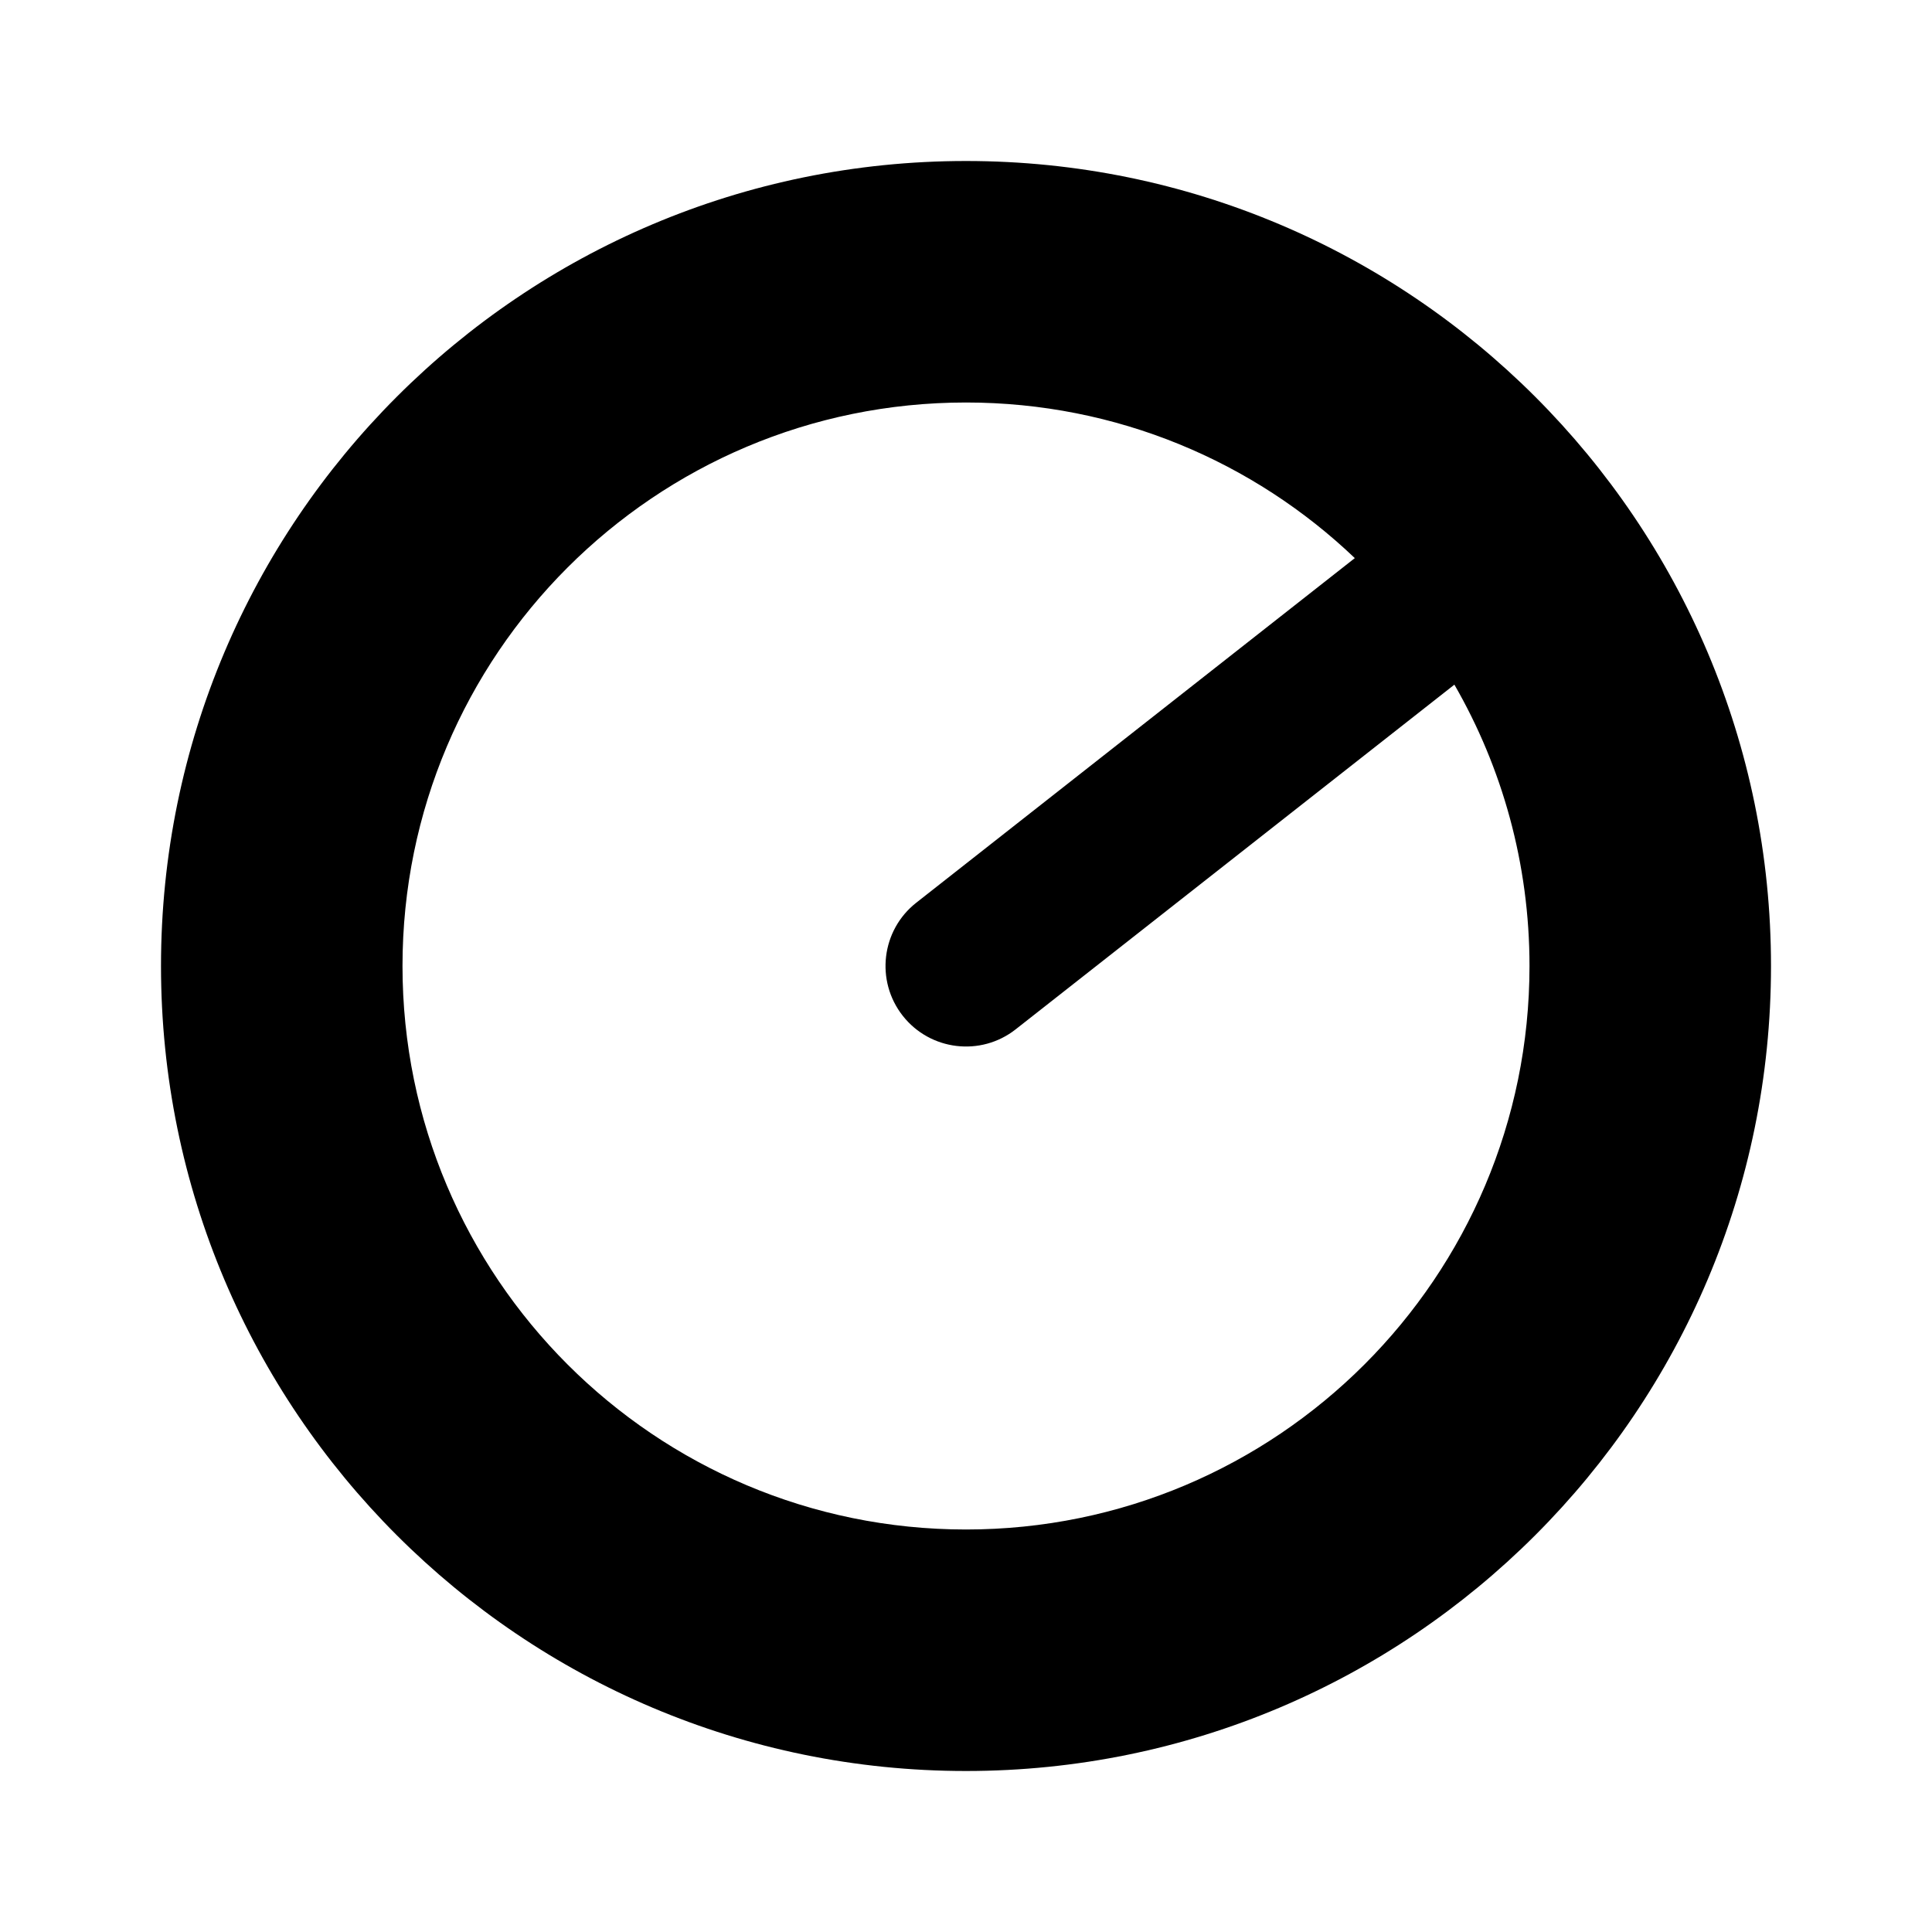<svg width="24" height="24" viewBox="0 0 24 24" fill="currentColor" xmlns="http://www.w3.org/2000/svg">
<path fill-rule="evenodd" clip-rule="evenodd" d="M22 12C22 17.523 17.523 22 12 22C6.477 22 2 17.523 2 12C2 6.477 6.477 2 12 2C17.523 2 22 6.477 22 12ZM19 12C19 15.866 15.866 19 12 19C8.134 19 5 15.866 5 12C5 8.134 8.134 5 12 5C13.873 5 15.574 5.735 16.83 6.933L11.382 11.214C10.948 11.555 10.873 12.184 11.214 12.618C11.555 13.052 12.184 13.128 12.618 12.786L18.067 8.505C18.66 9.534 19 10.727 19 12Z" fill="currentColor"/>
</svg>

